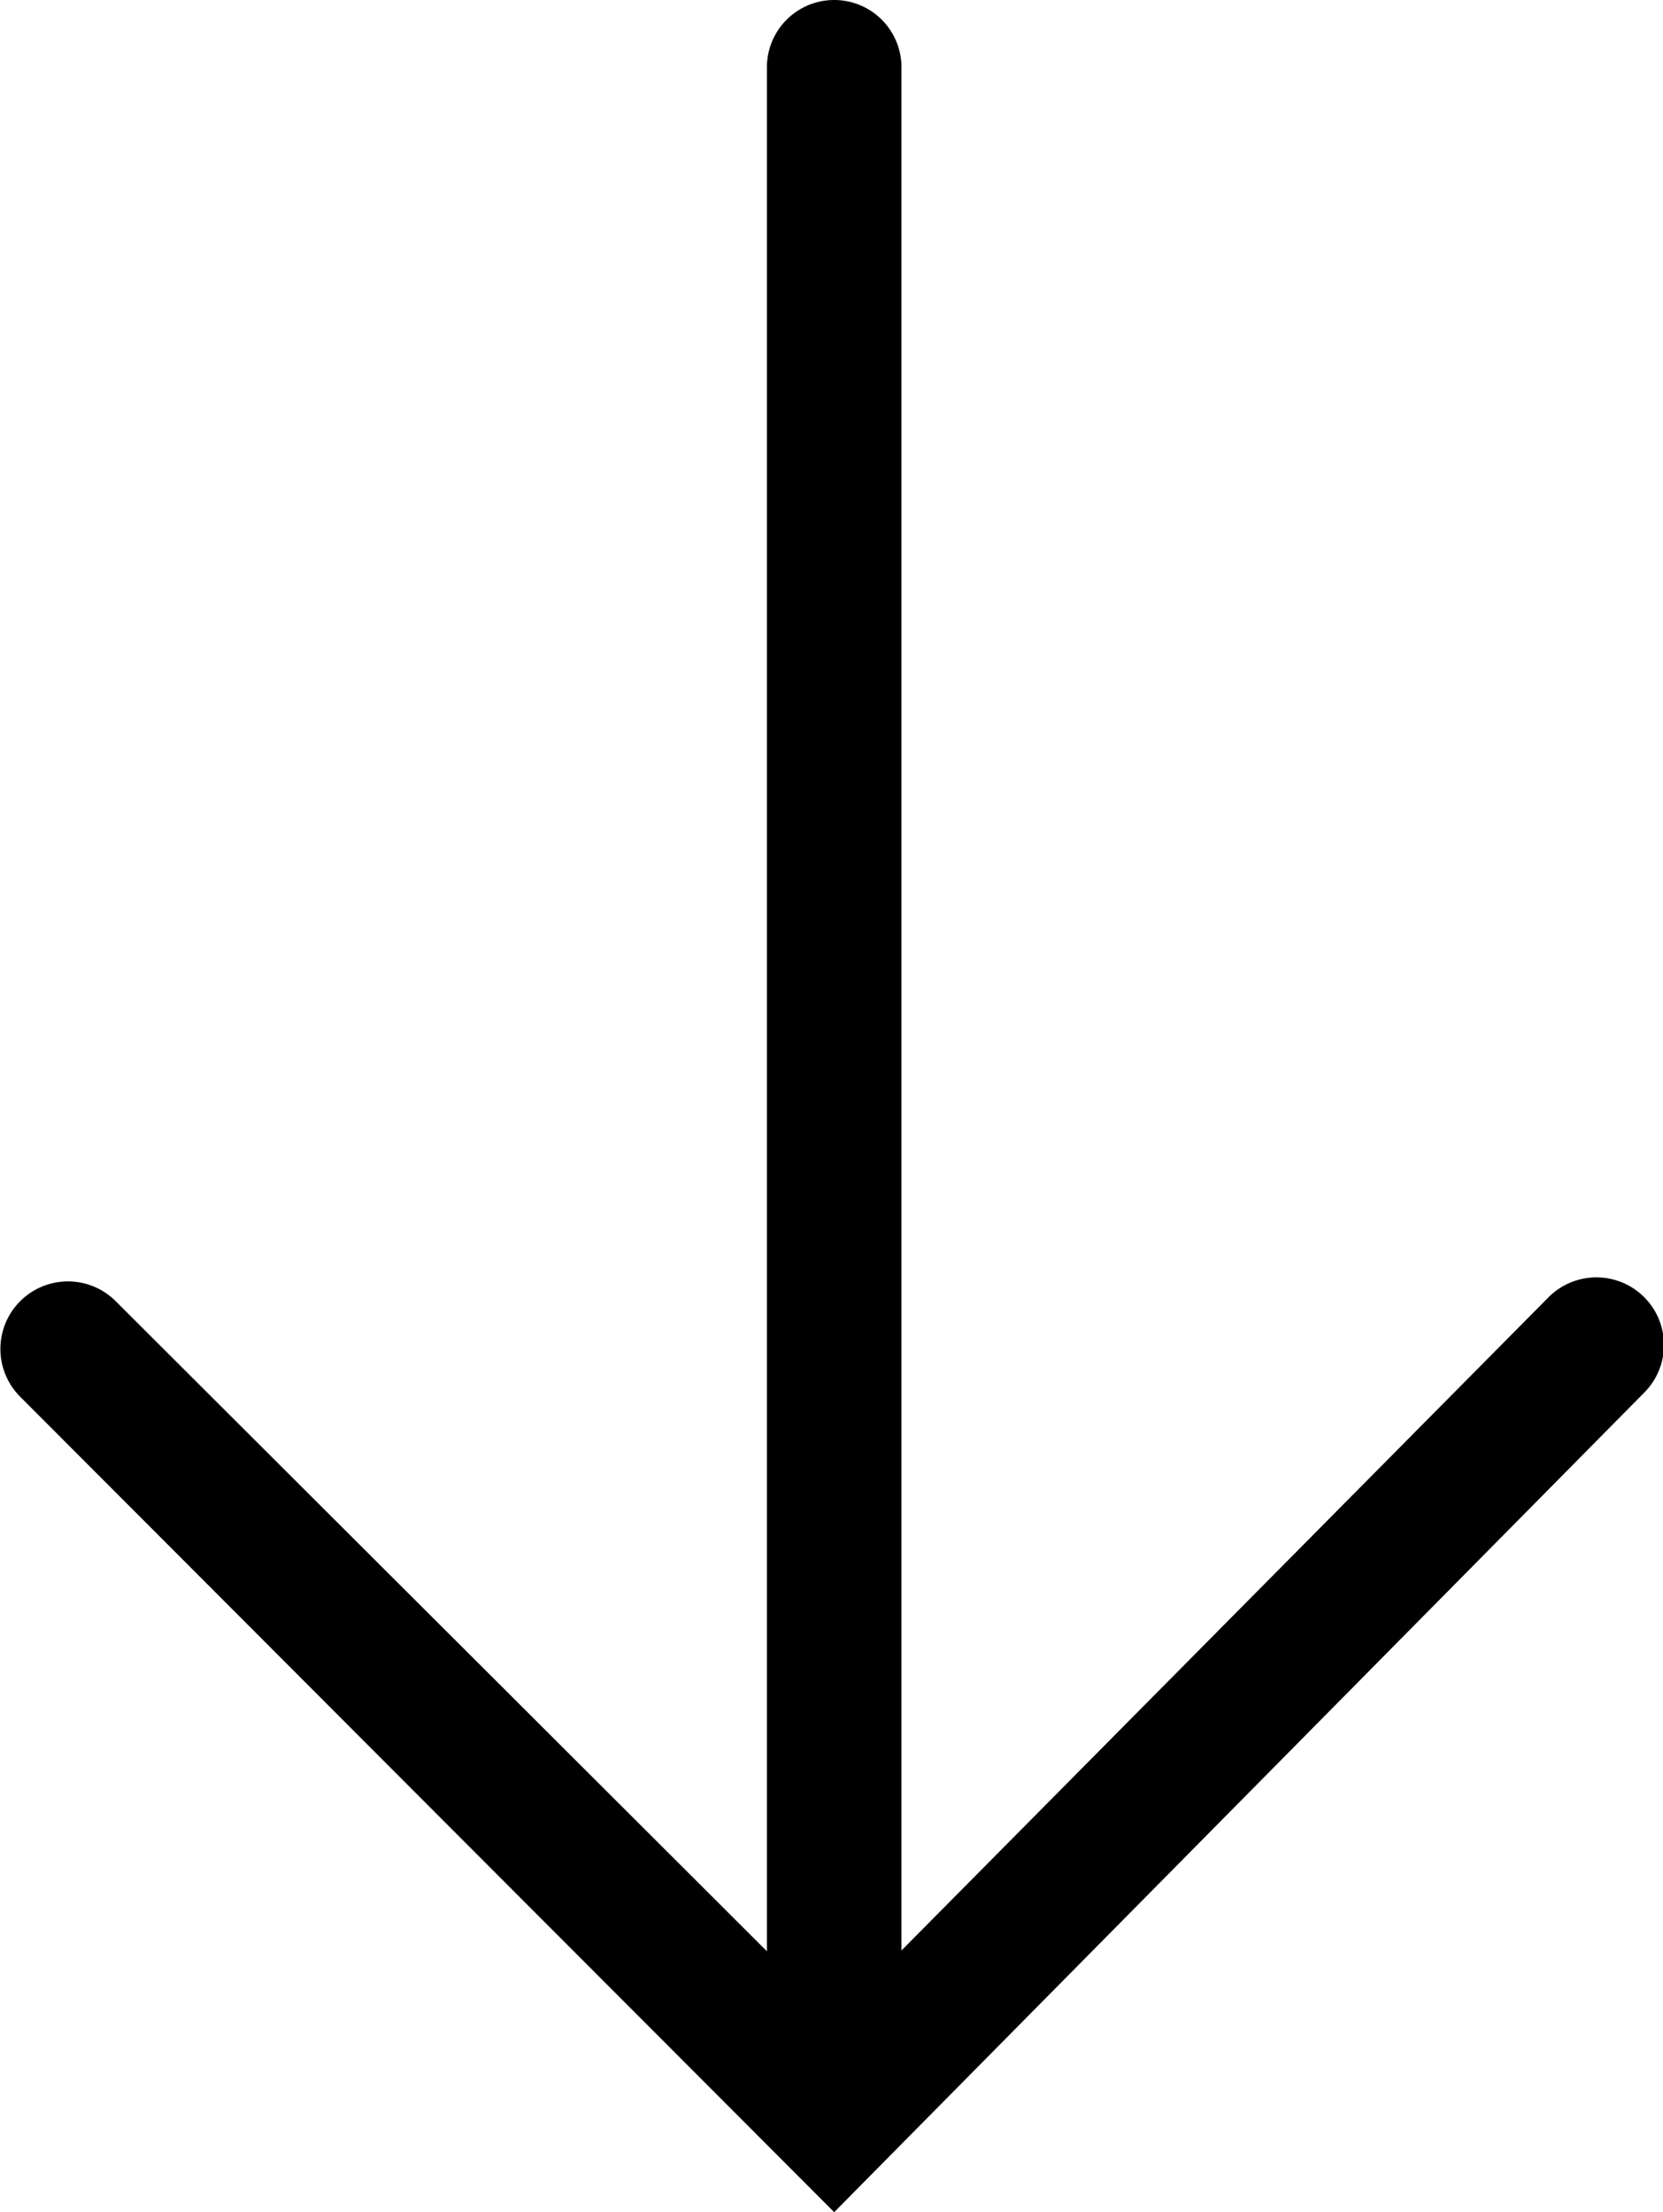 <svg viewBox="0 0 12.36 16.44"><path d="M6.2 15.77a.5.5 0 0 1-.5-.5V.5a.5.5 0 0 1 1 0v14.77a.5.5 0 0 1-.5.5z"/><path d="M6.2 16.44L.15 10.38a.5.5 0 0 1 .71-.71L6.2 15l5.31-5.36a.5.5 0 0 1 .71.71z"/></svg>